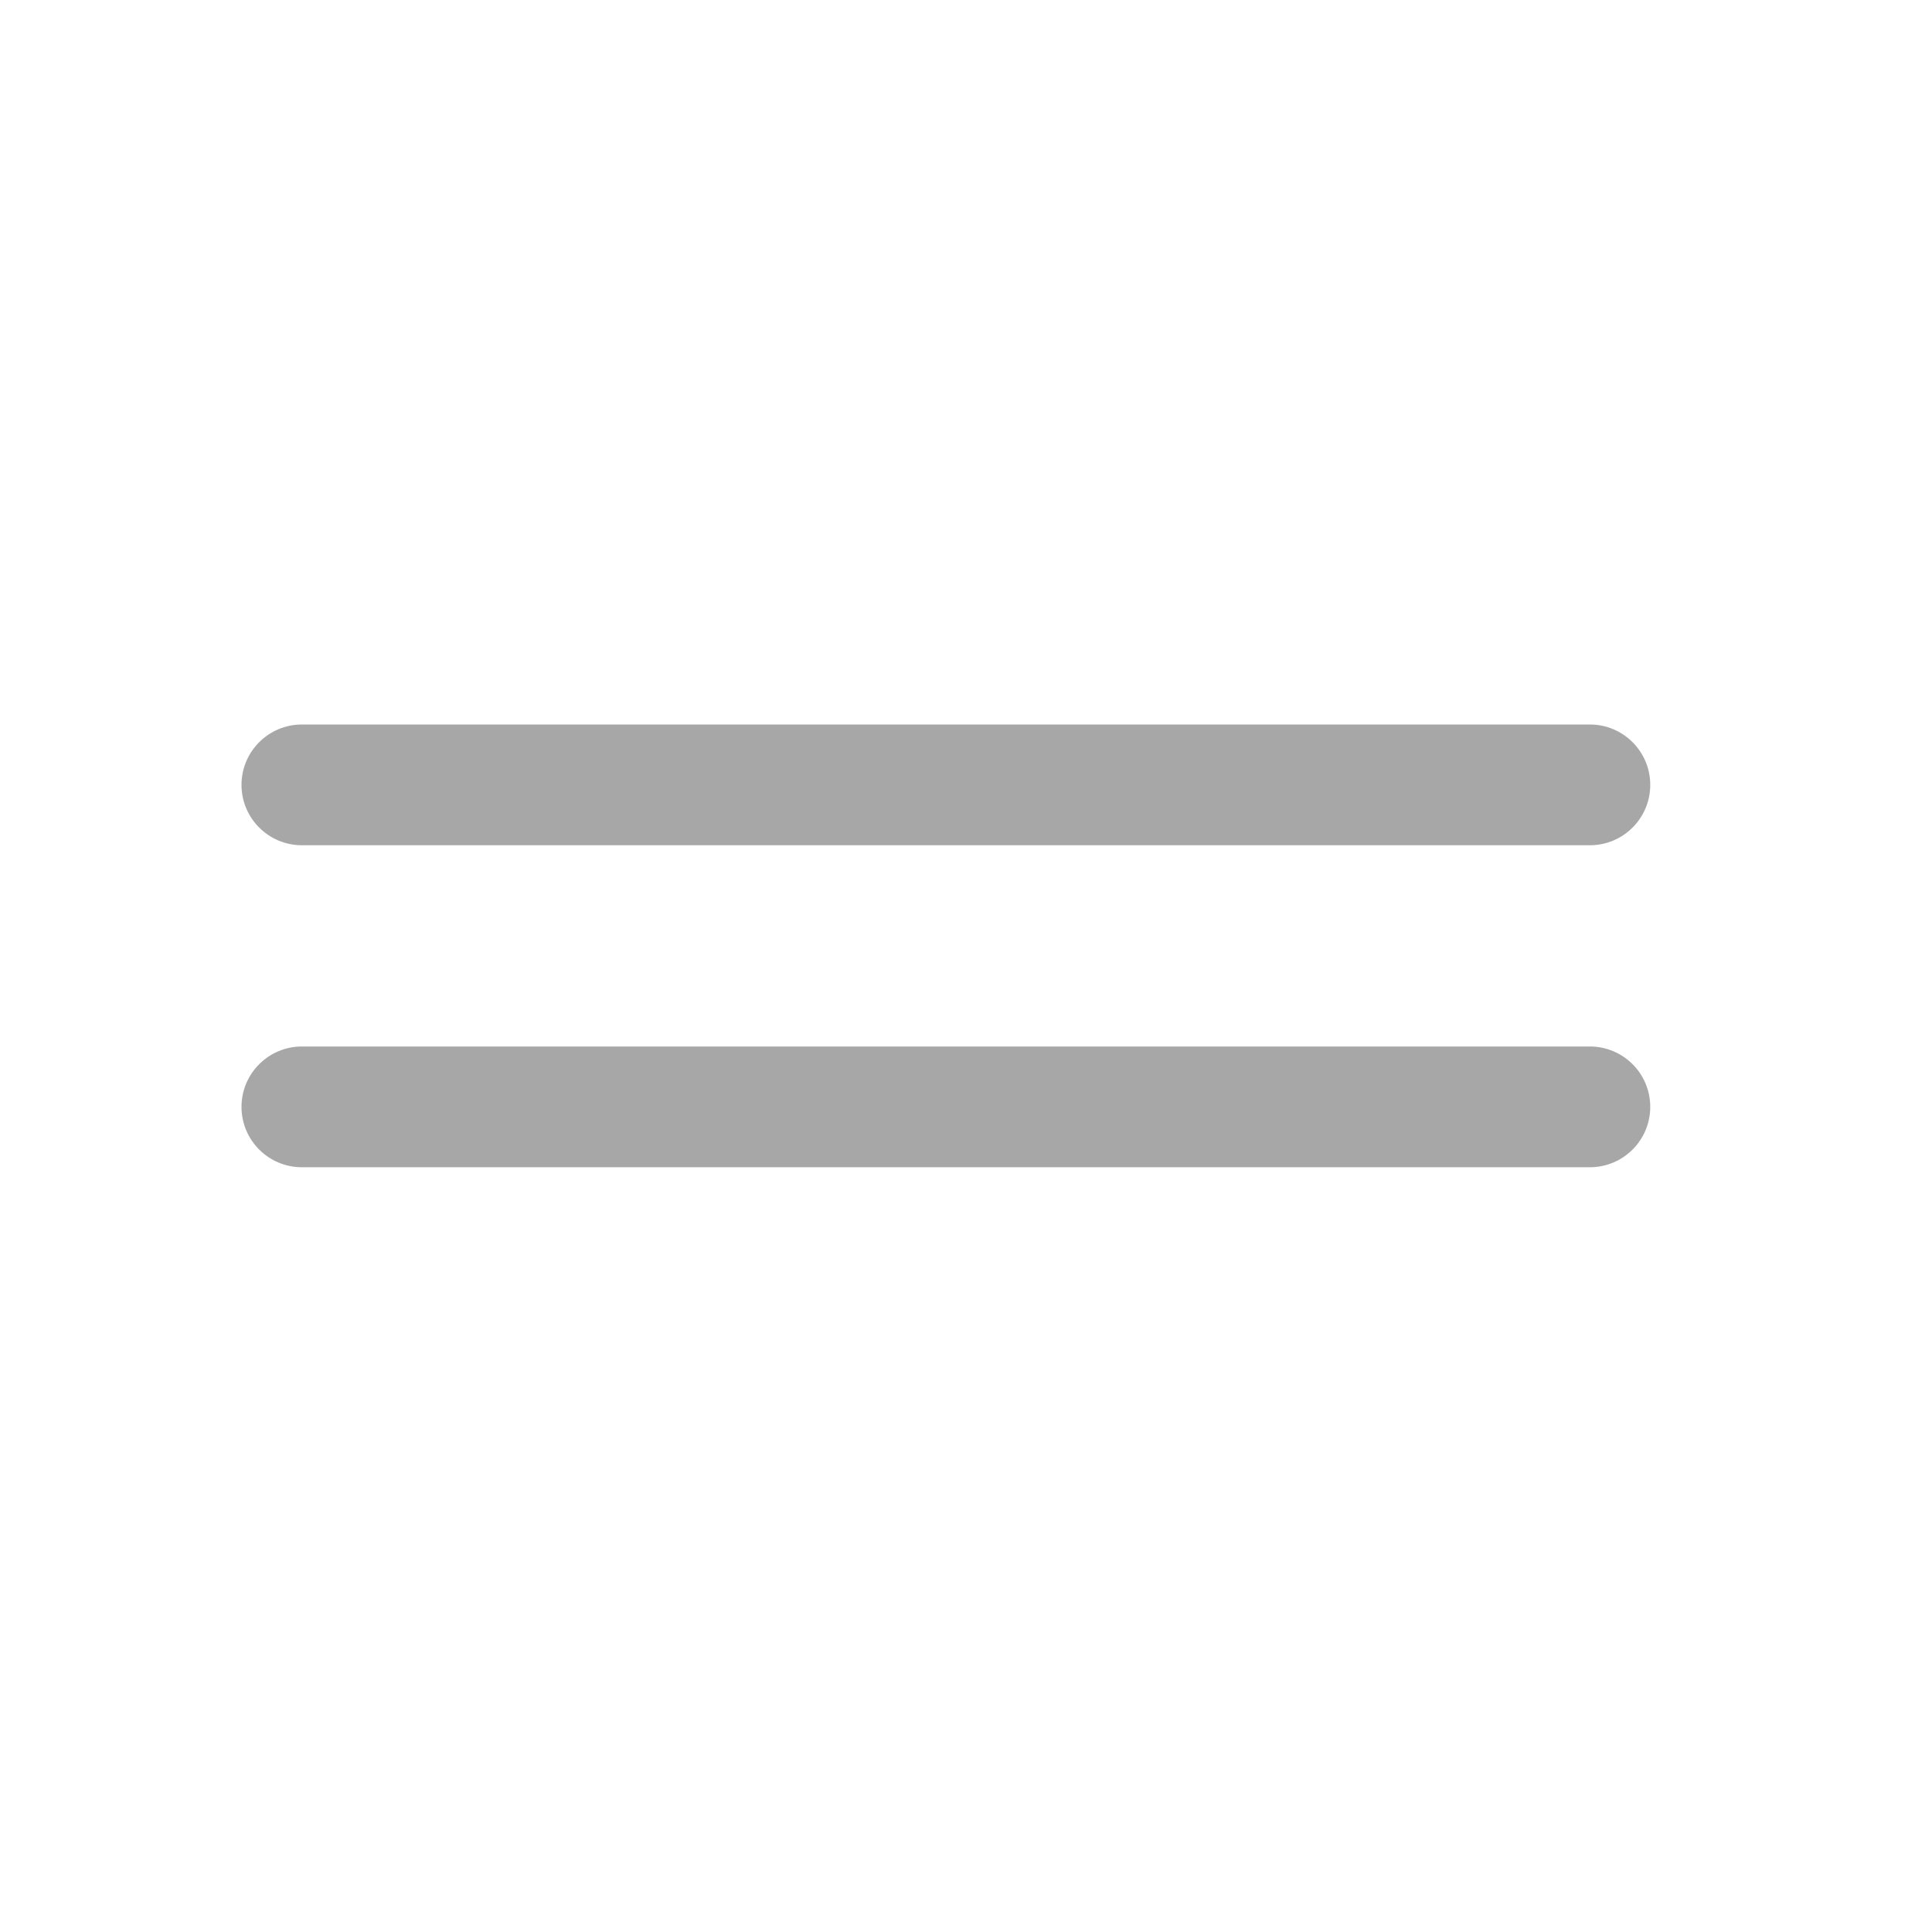 <svg xmlns="http://www.w3.org/2000/svg" width="24" height="24" viewBox="0 0 24 24" fill="none">
<path fill-rule="evenodd" clip-rule="evenodd" d="M19.75 10.5C20.164 10.5 20.5 10.164 20.5 9.75C20.5 9.336 20.164 9 19.75 9H3.75C3.336 9 3 9.336 3 9.75C3 10.164 3.336 10.5 3.75 10.5L19.75 10.5ZM19.75 14.5C20.164 14.5 20.5 14.164 20.5 13.75C20.5 13.336 20.164 13 19.75 13L3.75 13C3.336 13 3 13.336 3 13.75C3 14.164 3.336 14.5 3.75 14.5L19.75 14.5Z" fill="#A7A7A7"/>
</svg>